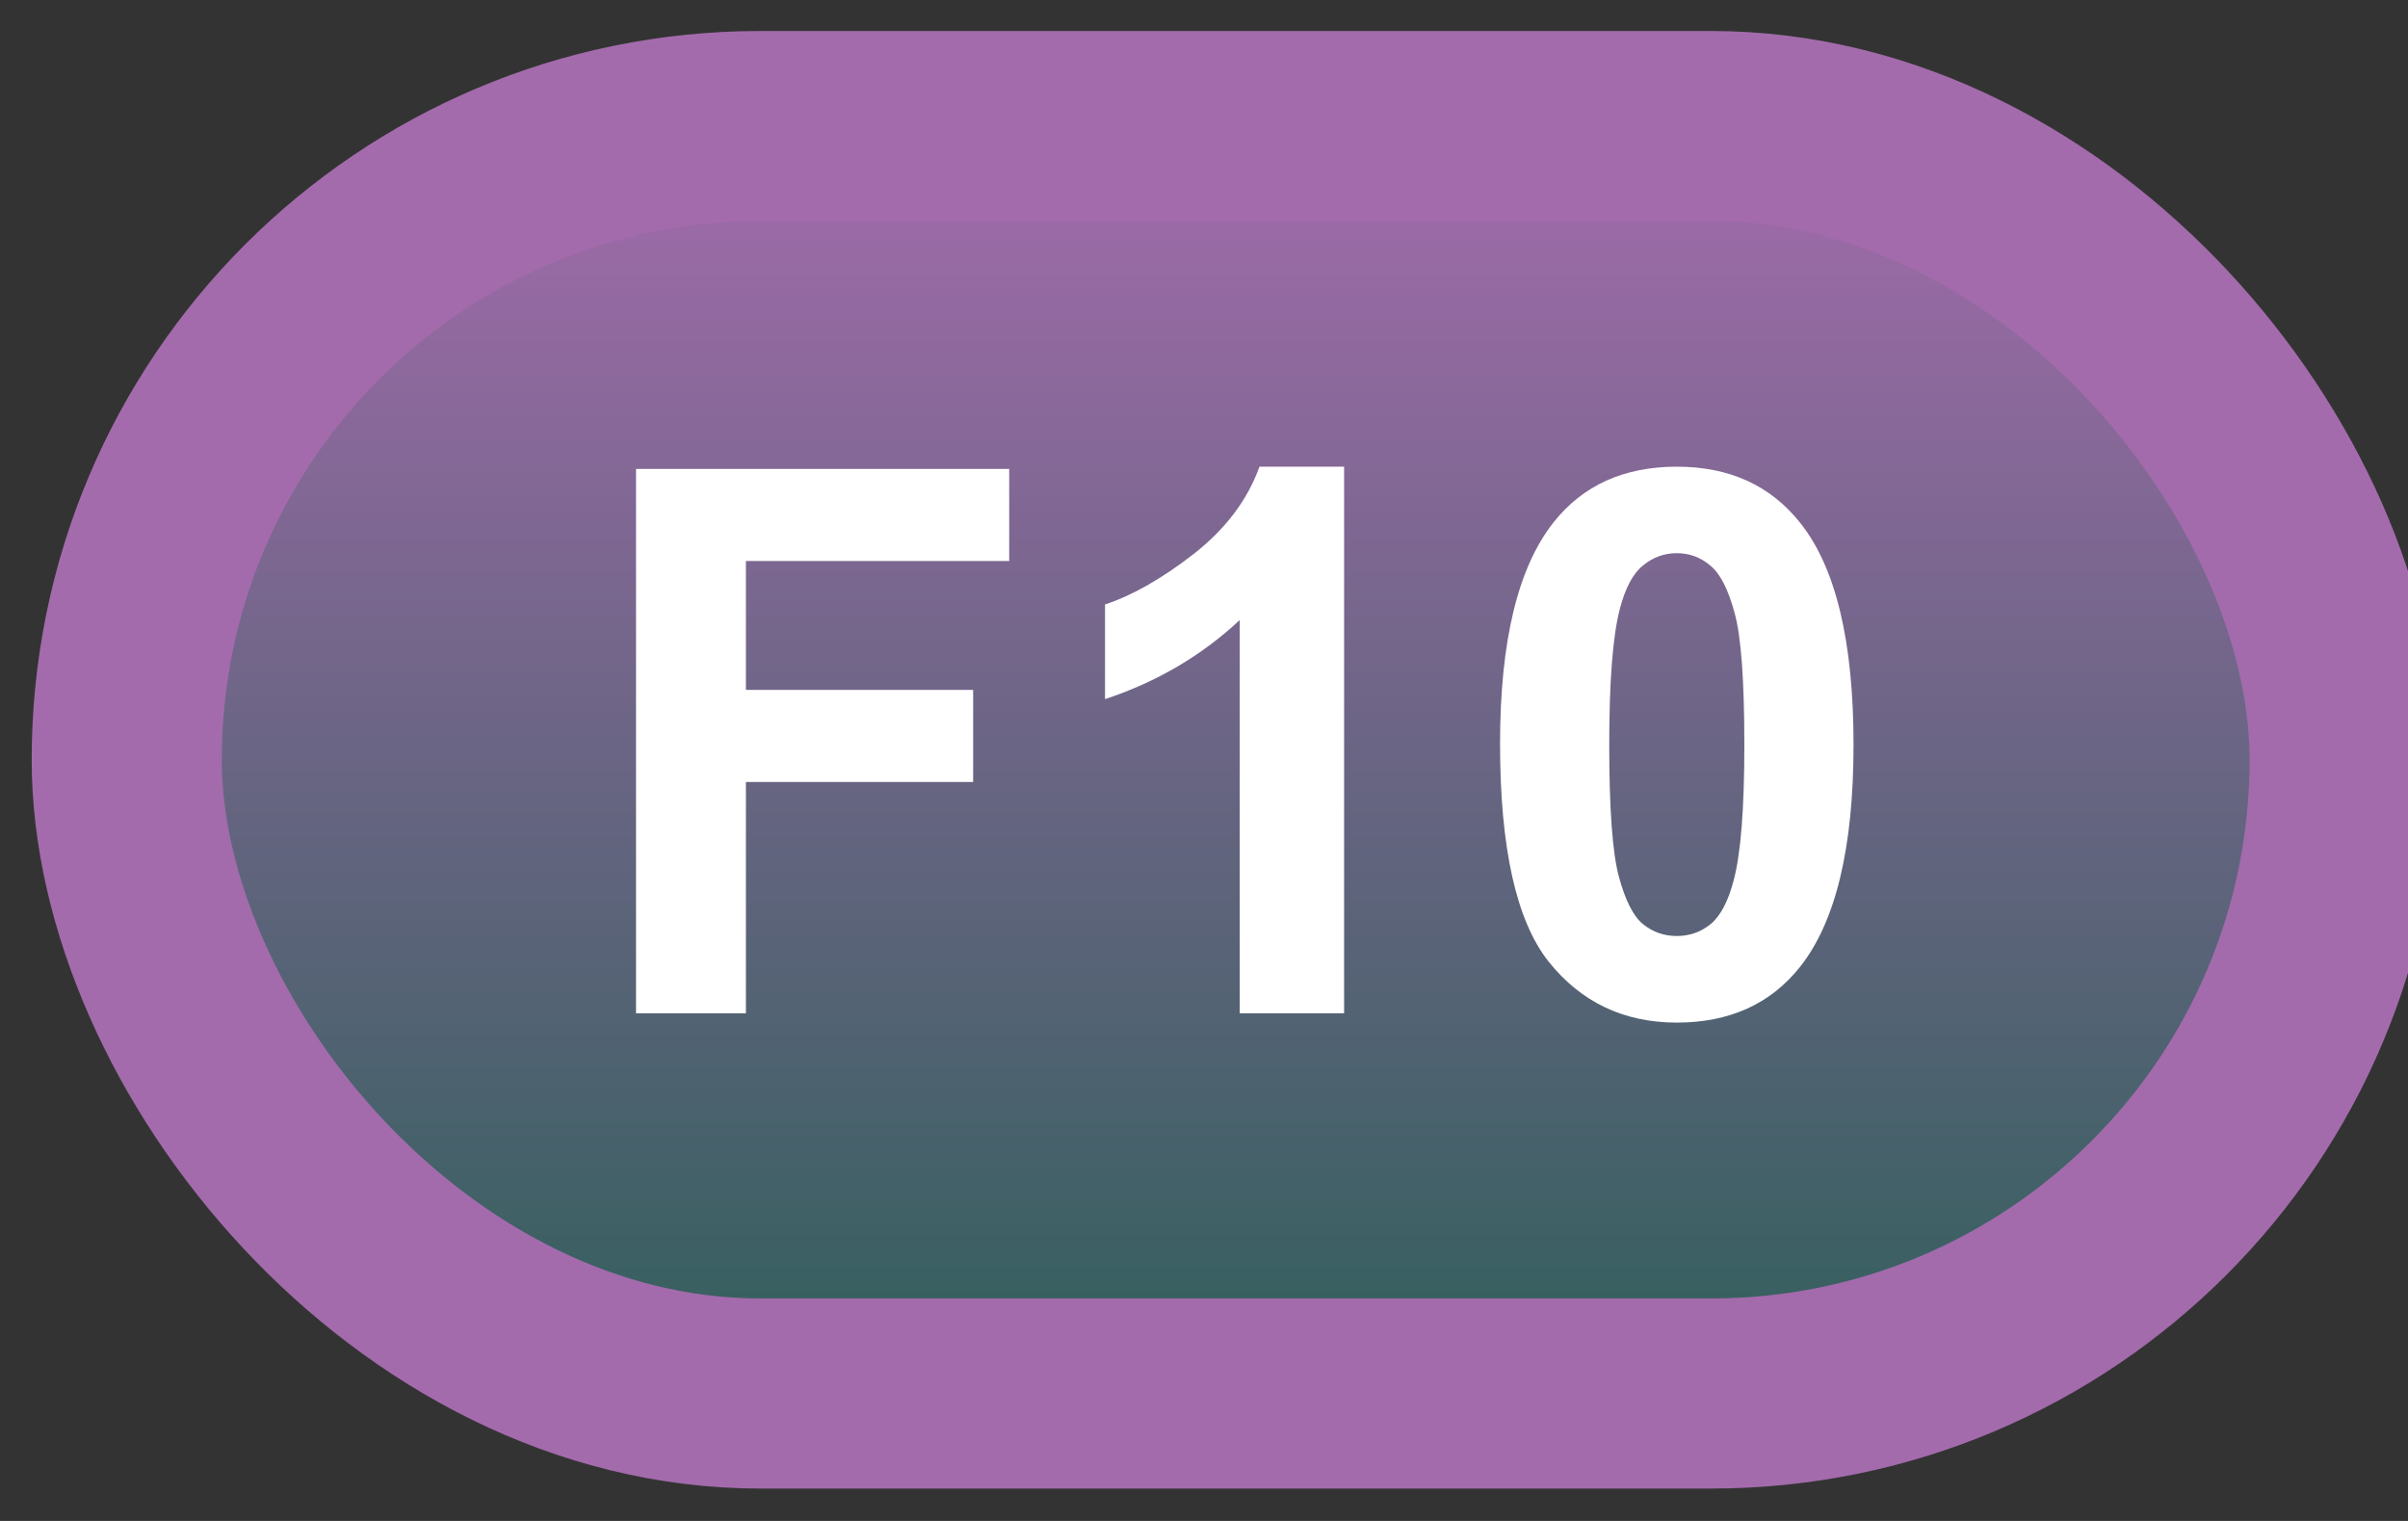 <svg width="38" height="24" viewBox="0 0 38 24" fill="none" xmlns="http://www.w3.org/2000/svg">
<rect x="0" y="0" width="38" height="24" fill="#333333" stroke="none"/>
<rect x="2" y="1.989" width="35" height="20" rx="10" fill="url(#paint0_linear_42_2641)"/>
<rect x="2" y="1.989" width="35" height="20" rx="10" stroke="#A36BAC" stroke-width="3" stroke-linejoin="round"/>
<path d="M10.037 15.989V7.399H15.926V8.852H11.771V10.886H15.357V12.339H11.771V15.989H10.037ZM21.211 15.989H19.564V9.784C18.963 10.346 18.254 10.762 17.438 11.032V9.538C17.867 9.397 18.334 9.132 18.838 8.741C19.342 8.346 19.688 7.887 19.875 7.364H21.211V15.989ZM26.461 7.364C27.293 7.364 27.943 7.661 28.412 8.255C28.971 8.958 29.25 10.124 29.25 11.753C29.25 13.378 28.969 14.546 28.406 15.257C27.941 15.842 27.293 16.136 26.461 16.136C25.625 16.136 24.951 15.815 24.439 15.175C23.928 14.53 23.672 13.383 23.672 11.735C23.672 10.118 23.953 8.954 24.516 8.243C24.98 7.657 25.629 7.364 26.461 7.364ZM26.461 8.729C26.262 8.729 26.084 8.794 25.928 8.923C25.771 9.048 25.65 9.274 25.564 9.602C25.451 10.028 25.395 10.745 25.395 11.753C25.395 12.761 25.445 13.454 25.547 13.833C25.648 14.208 25.775 14.458 25.928 14.583C26.084 14.708 26.262 14.77 26.461 14.77C26.66 14.77 26.838 14.708 26.994 14.583C27.15 14.454 27.271 14.225 27.357 13.897C27.471 13.475 27.527 12.761 27.527 11.753C27.527 10.745 27.477 10.053 27.375 9.678C27.273 9.3 27.145 9.048 26.988 8.923C26.836 8.794 26.66 8.729 26.461 8.729Z" fill="white"/>
<defs>
<linearGradient id="paint0_linear_42_2641" x1="19.5" y1="1.989" x2="19.5" y2="21.989" gradientUnits="userSpaceOnUse">
<stop stop-color="#A36BAC"/>
<stop offset="1" stop-color="#305F5B"/>
</linearGradient>
</defs>
</svg>
